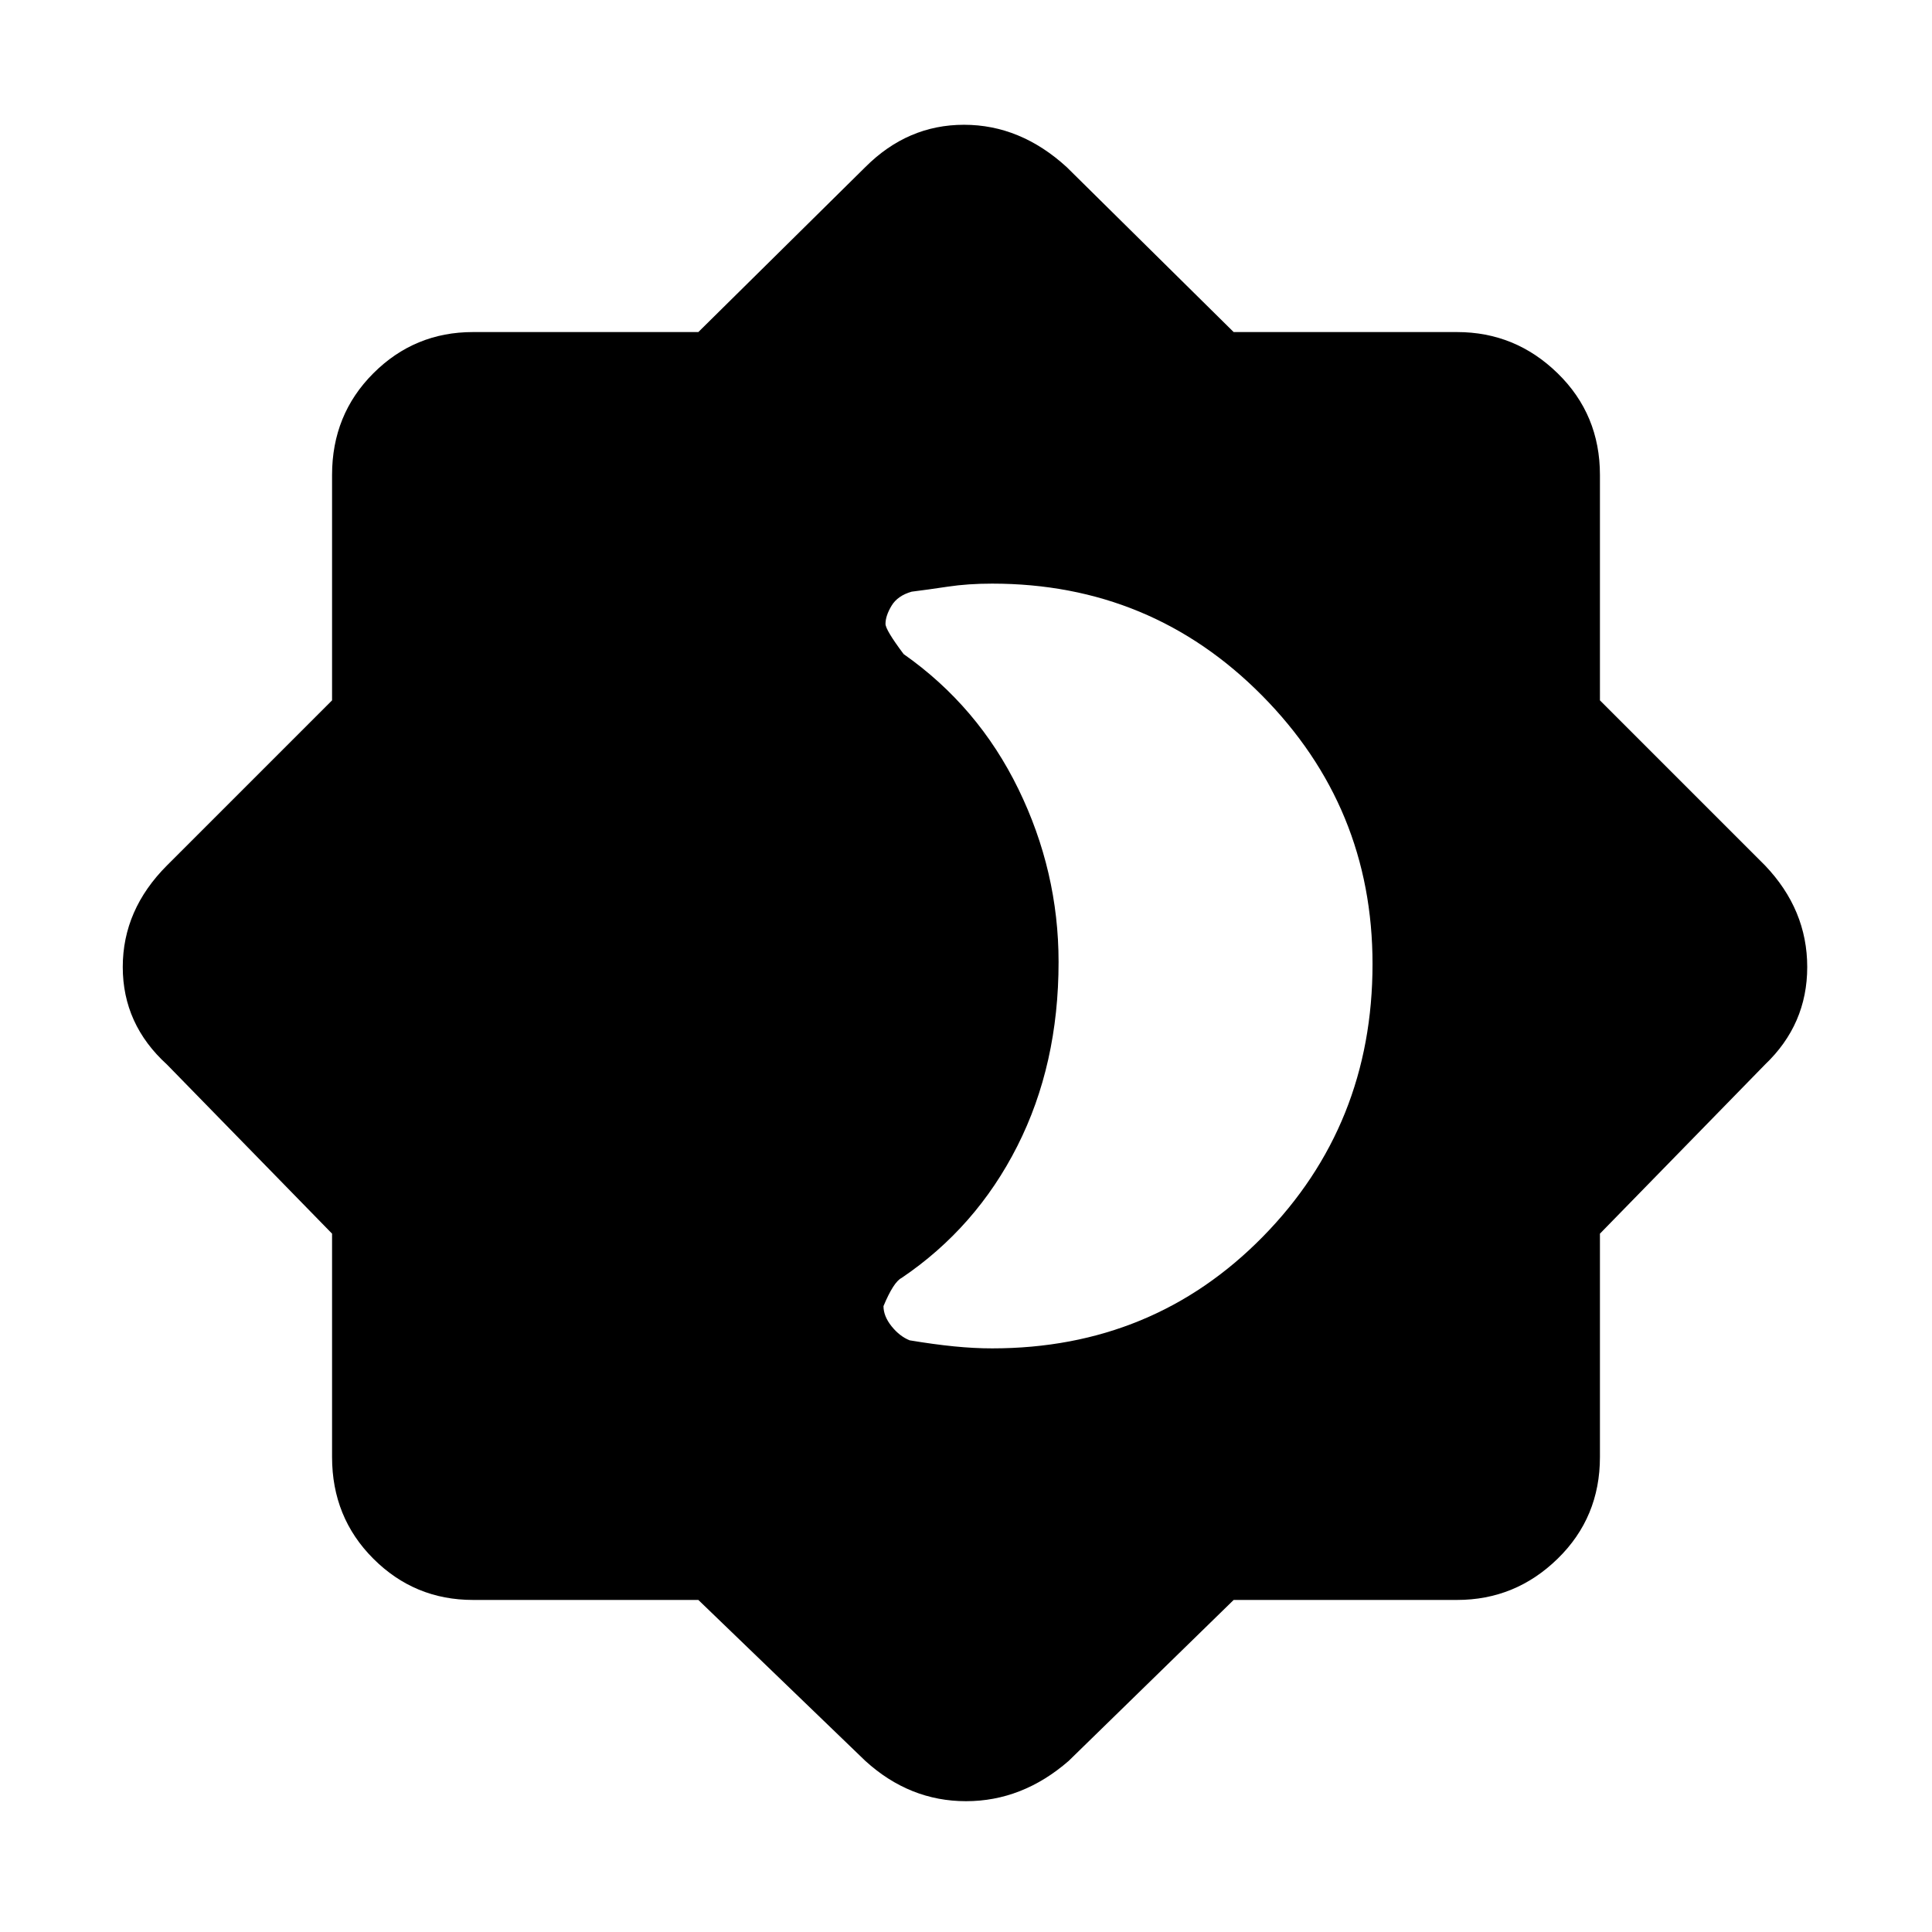 <svg xmlns="http://www.w3.org/2000/svg" height="48" width="48"><path d="M17.35 39.75h-5.6q-1.45 0-2.475-1.025Q8.25 37.7 8.25 36.2v-5.55l-4.1-4.2q-1.1-1-1.1-2.425 0-1.425 1.1-2.525l4.1-4.1v-5.6q0-1.5 1.025-2.525T11.75 8.25h5.6l4.15-4.1q1.05-1.05 2.45-1.05 1.4 0 2.55 1.05l4.15 4.1h5.55q1.45 0 2.5 1.025t1.05 2.525v5.6l4.1 4.1q1.05 1.1 1.05 2.525 0 1.425-1.05 2.425l-4.1 4.2v5.55q0 1.5-1.05 2.525t-2.5 1.025h-5.55l-4.1 4q-1.15 1-2.55 1t-2.5-1Zm7.3-6.25q4 0 6.725-2.775Q34.1 27.95 34.1 23.95q0-3.9-2.75-6.675t-6.7-2.775q-.6 0-1.1.075-.5.075-.9.125-.35.1-.5.35-.15.25-.15.45 0 .15.45.75 1.85 1.3 2.85 3.35t1 4.3q0 2.55-1.025 4.575Q24.25 30.5 22.4 31.75q-.2.1-.45.7 0 .25.2.5t.45.35q.6.1 1.1.15.5.05.95.05Z"/></svg>